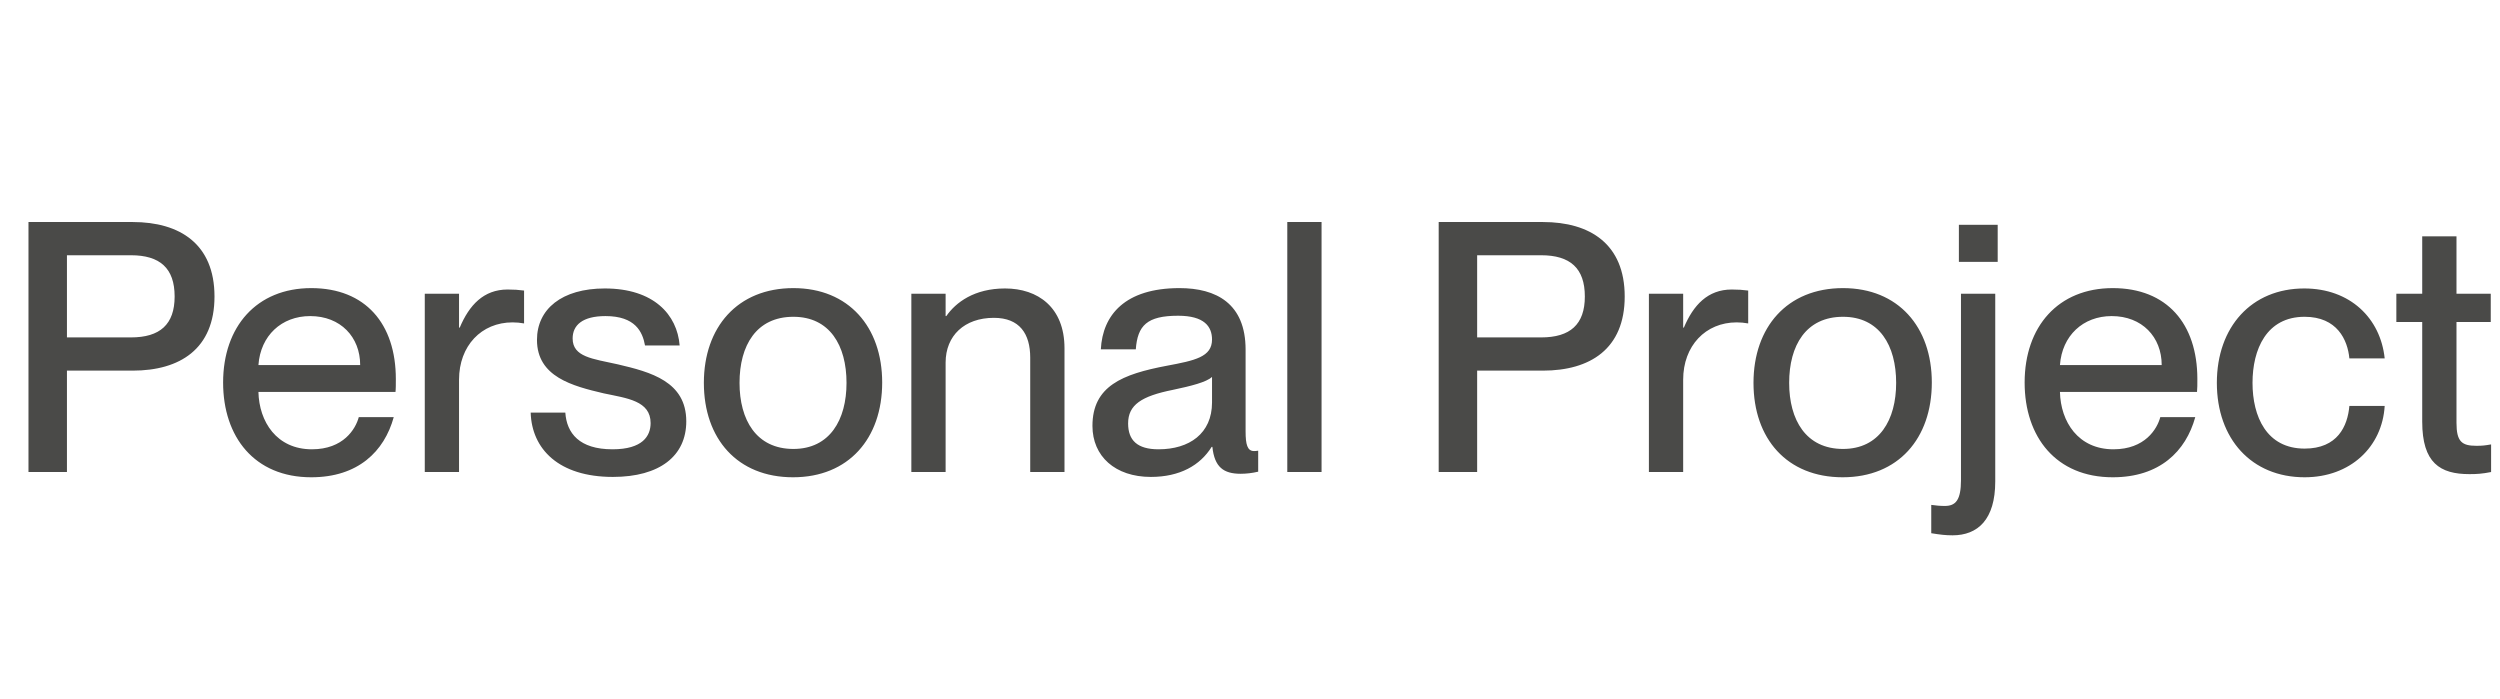 <svg width="143" height="40" viewBox="0 0 143 40" fill="none" xmlns="http://www.w3.org/2000/svg">
<g opacity="0.75">
<path d="M3.829 27H1.629V12.7H7.589C10.289 12.7 12.269 13.96 12.269 16.96C12.269 19.96 10.289 21.2 7.589 21.2H3.829V27ZM3.829 19.3H7.489C9.149 19.3 9.989 18.56 9.989 16.96C9.989 15.34 9.149 14.6 7.489 14.6H3.829V19.3ZM22.642 21.68C22.642 21.96 22.642 22.26 22.622 22.42H14.782C14.822 24.12 15.822 25.7 17.842 25.7C19.642 25.7 20.342 24.54 20.522 23.86H22.522C21.982 25.82 20.482 27.3 17.802 27.3C14.562 27.3 12.762 25 12.762 21.88C12.762 18.68 14.682 16.48 17.802 16.48C20.902 16.48 22.642 18.52 22.642 21.68ZM14.782 20.88H20.602C20.602 19.28 19.482 18.08 17.742 18.08C16.102 18.08 14.902 19.2 14.782 20.88ZM29.037 16.56C29.397 16.56 29.677 16.58 29.977 16.62V18.5C29.737 18.46 29.557 18.44 29.317 18.44C27.537 18.44 26.257 19.78 26.257 21.72V27H24.297V16.8H26.257V18.74H26.297C26.837 17.46 27.657 16.56 29.037 16.56ZM35.056 27.28C31.956 27.28 30.416 25.68 30.355 23.6H32.336C32.416 24.78 33.136 25.7 35.035 25.7C36.755 25.7 37.215 24.94 37.215 24.2C37.215 22.92 35.855 22.78 34.535 22.5C32.755 22.08 30.715 21.56 30.715 19.44C30.715 17.68 32.136 16.5 34.596 16.5C37.395 16.5 38.736 18 38.876 19.76H36.895C36.755 18.98 36.336 18.08 34.636 18.08C33.316 18.08 32.755 18.6 32.755 19.36C32.755 20.42 33.895 20.52 35.336 20.84C37.215 21.28 39.255 21.82 39.255 24.1C39.255 26.08 37.736 27.28 35.056 27.28ZM45.361 27.3C42.181 27.3 40.261 25.1 40.261 21.9C40.261 18.72 42.181 16.48 45.381 16.48C48.541 16.48 50.461 18.7 50.461 21.88C50.461 25.08 48.541 27.3 45.361 27.3ZM45.381 25.68C47.461 25.68 48.421 24.02 48.421 21.9C48.421 19.76 47.461 18.12 45.381 18.12C43.261 18.12 42.301 19.76 42.301 21.9C42.301 24.02 43.261 25.68 45.381 25.68ZM57.489 16.5C59.369 16.5 60.889 17.58 60.889 19.92V27H58.929V20.46C58.929 19.1 58.329 18.18 56.849 18.18C55.169 18.18 54.089 19.2 54.089 20.74V27H52.129V16.8H54.089V18.08H54.129C54.669 17.3 55.729 16.5 57.489 16.5ZM65.828 27.28C63.788 27.28 62.488 26.1 62.488 24.36C62.488 22.08 64.208 21.4 66.748 20.92C68.348 20.62 69.328 20.42 69.328 19.42C69.328 18.68 68.888 18.06 67.388 18.06C65.608 18.06 65.068 18.62 64.968 19.98H62.968C63.068 18.02 64.348 16.48 67.468 16.48C69.568 16.48 71.248 17.36 71.248 20V24.68C71.248 25.42 71.348 25.8 71.728 25.8C71.788 25.8 71.848 25.8 71.968 25.78V26.98C71.628 27.06 71.288 27.1 70.968 27.1C69.988 27.1 69.468 26.72 69.348 25.56H69.308C68.648 26.62 67.488 27.28 65.828 27.28ZM66.268 25.7C68.028 25.7 69.328 24.8 69.328 23.02V21.56C69.008 21.86 68.128 22.08 67.088 22.3C65.288 22.66 64.528 23.16 64.528 24.22C64.528 25.18 65.048 25.7 66.268 25.7ZM75.593 27H73.633V12.7H75.593V27ZM84.493 27H82.293V12.7H88.253C90.953 12.7 92.933 13.96 92.933 16.96C92.933 19.96 90.953 21.2 88.253 21.2H84.493V27ZM84.493 19.3H88.153C89.813 19.3 90.653 18.56 90.653 16.96C90.653 15.34 89.813 14.6 88.153 14.6H84.493V19.3ZM99.057 16.56C99.417 16.56 99.697 16.58 99.997 16.62V18.5C99.757 18.46 99.577 18.44 99.337 18.44C97.557 18.44 96.277 19.78 96.277 21.72V27H94.317V16.8H96.277V18.74H96.317C96.857 17.46 97.677 16.56 99.057 16.56ZM105.4 27.3C102.22 27.3 100.3 25.1 100.3 21.9C100.3 18.72 102.22 16.48 105.42 16.48C108.58 16.48 110.5 18.7 110.5 21.88C110.5 25.08 108.58 27.3 105.4 27.3ZM105.42 25.68C107.5 25.68 108.46 24.02 108.46 21.9C108.46 19.76 107.5 18.12 105.42 18.12C103.3 18.12 102.34 19.76 102.34 21.9C102.34 24.02 103.3 25.68 105.42 25.68ZM114.268 14.98H112.048V12.86H114.268V14.98ZM111.688 30.62C111.268 30.62 110.968 30.58 110.468 30.5V28.88C110.788 28.92 110.948 28.94 111.248 28.94C111.868 28.94 112.168 28.6 112.168 27.46V16.8H114.128V27.54C114.128 29.72 113.128 30.62 111.688 30.62ZM125.689 21.68C125.689 21.96 125.689 22.26 125.669 22.42H117.829C117.869 24.12 118.869 25.7 120.889 25.7C122.689 25.7 123.389 24.54 123.569 23.86H125.569C125.029 25.82 123.529 27.3 120.849 27.3C117.609 27.3 115.809 25 115.809 21.88C115.809 18.68 117.729 16.48 120.849 16.48C123.949 16.48 125.689 18.52 125.689 21.68ZM117.829 20.88H123.649C123.649 19.28 122.529 18.08 120.789 18.08C119.149 18.08 117.949 19.2 117.829 20.88ZM131.824 27.3C128.784 27.3 126.804 25.1 126.804 21.9C126.804 18.7 128.784 16.5 131.804 16.5C134.424 16.5 136.164 18.2 136.404 20.5H134.384C134.284 19.44 133.684 18.12 131.824 18.12C129.644 18.12 128.844 19.98 128.844 21.9C128.844 23.82 129.644 25.66 131.824 25.66C133.704 25.66 134.284 24.38 134.384 23.22H136.404C136.264 25.56 134.444 27.3 131.824 27.3ZM141.651 25.5C141.991 25.5 142.151 25.48 142.491 25.42V27C141.991 27.1 141.671 27.12 141.251 27.12C139.571 27.12 138.551 26.48 138.551 24.12V18.42H137.071V16.8H138.551V13.52H140.511V16.8H142.471V18.42H140.511V24.18C140.511 25.26 140.811 25.5 141.651 25.5Z" fill="#0D0D0B"/>
</g>
</svg>
